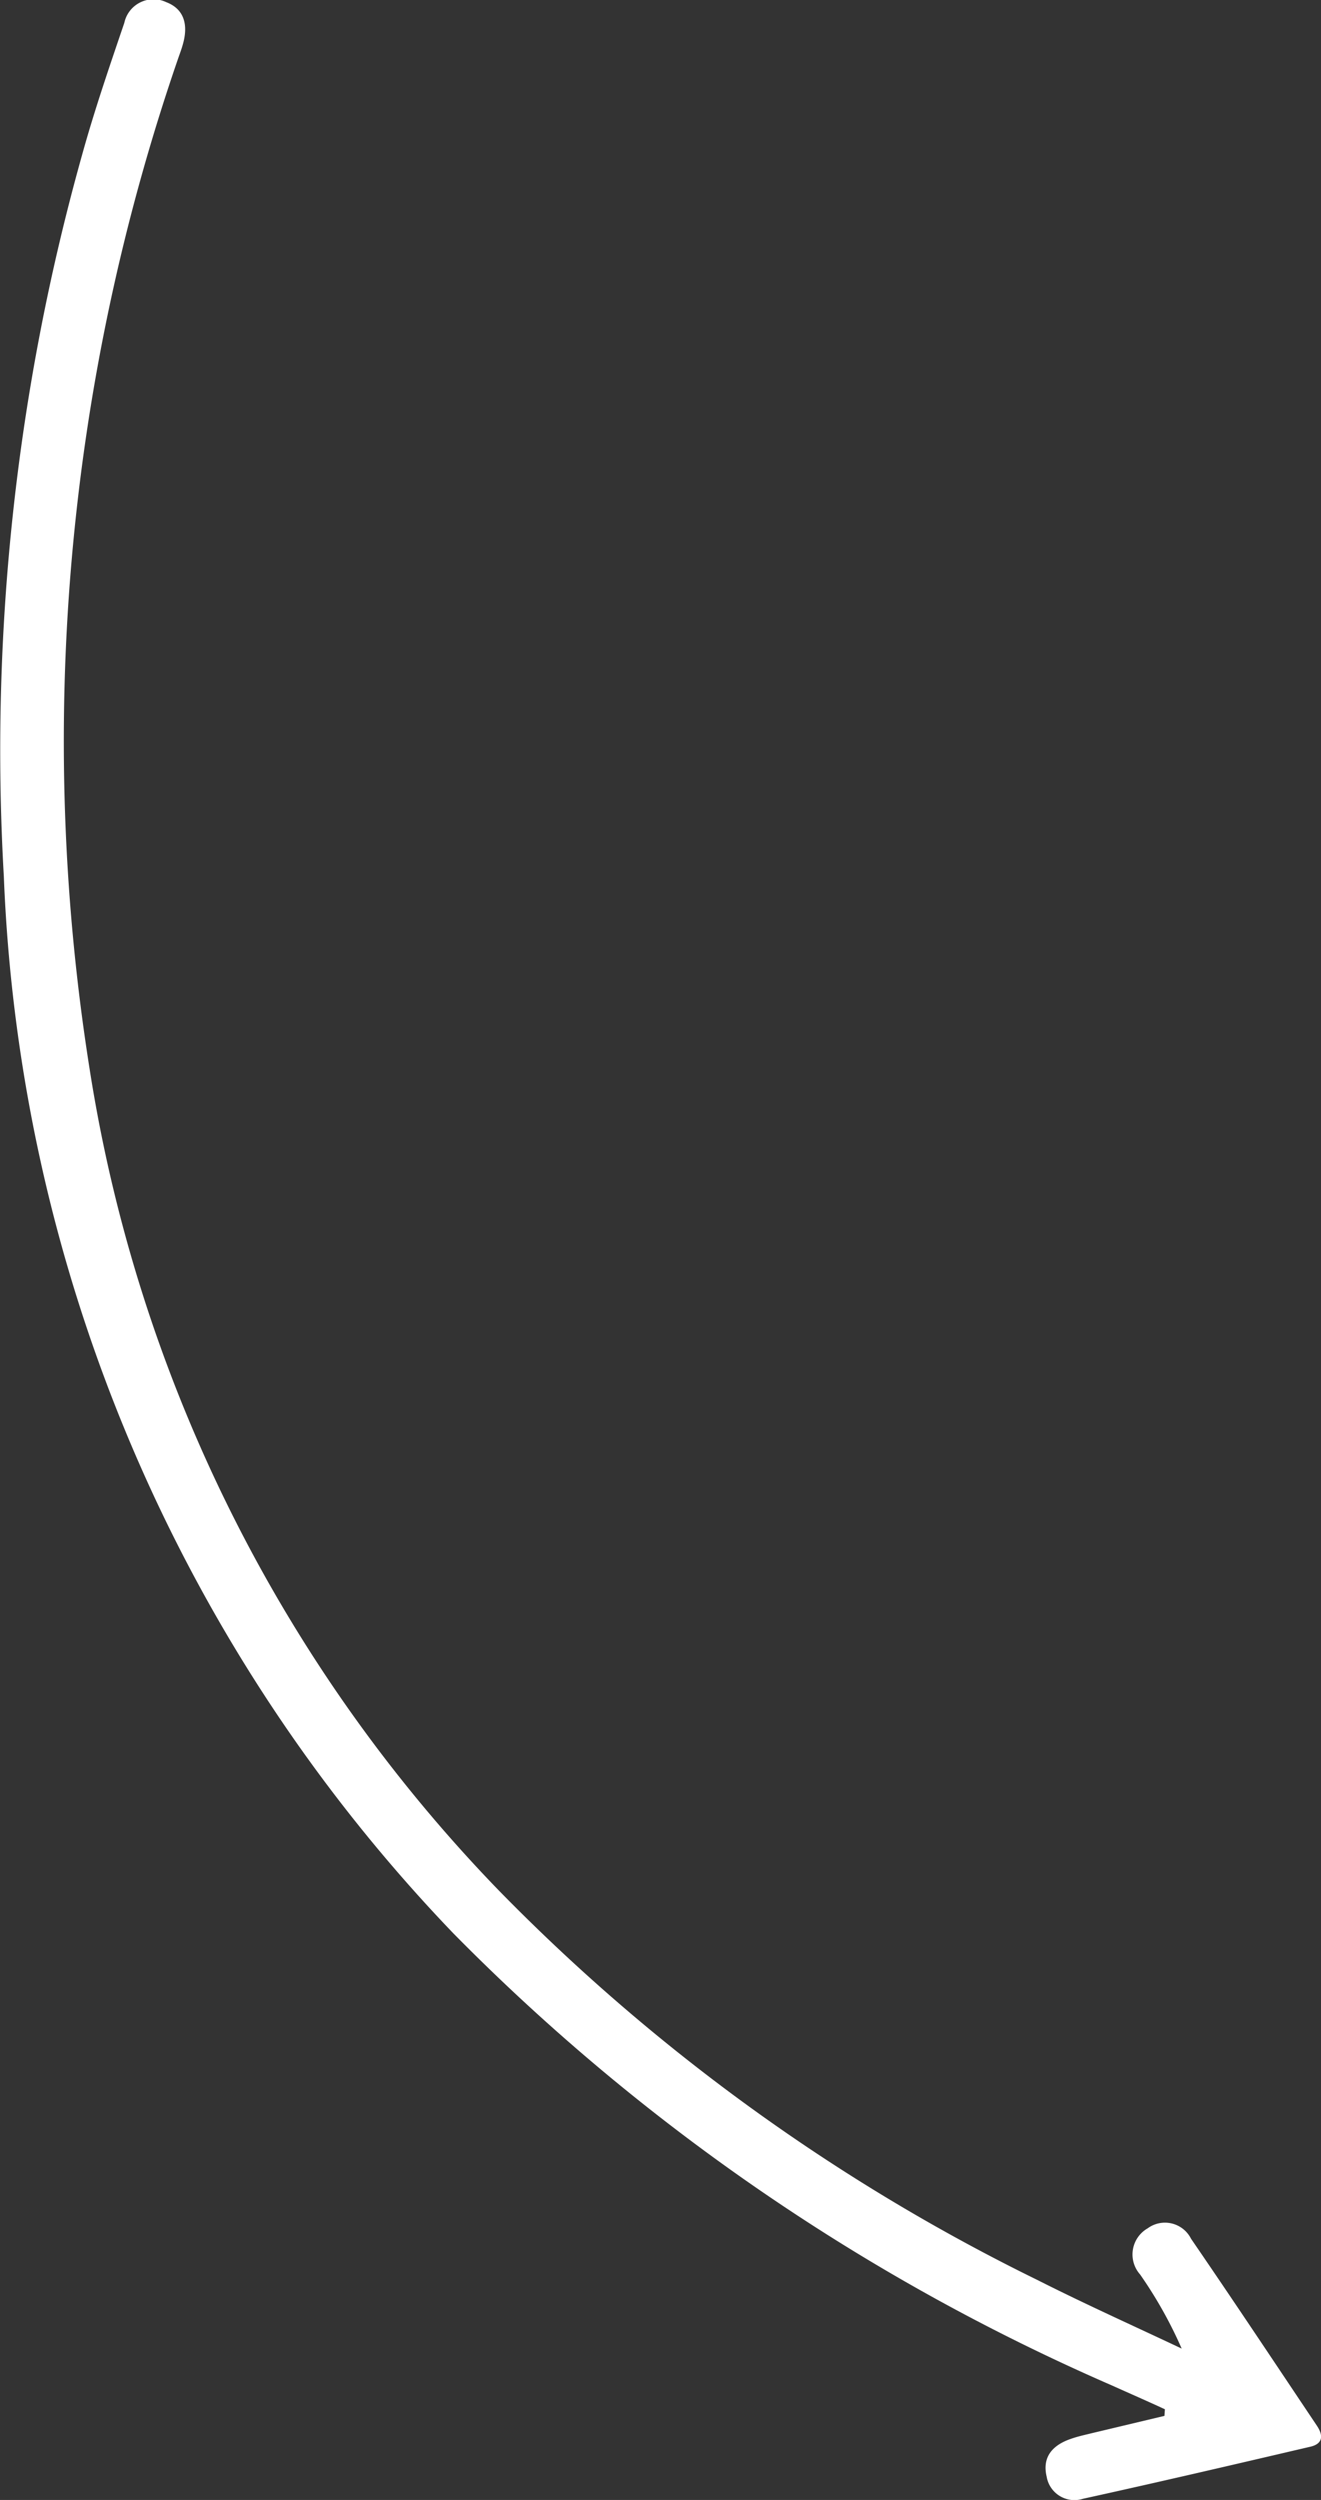 <svg height="27.98" viewBox="0 0 14.792 27.98" width="14.792" xmlns="http://www.w3.org/2000/svg">
    <rect x="0" y="0" width="14.792" height="27.98" fill="#333333" stroke="none"/>
    <g id="rf_arrow_right" transform="translate(-71.207 -150.661)">
        <path
            d="M84.246,177.7l-.81.193c-.08.02-.162.037-.24.065-.2.069-.322.2-.269.422a.315.315,0,0,0,.406.248c.851-.187,1.7-.385,2.547-.583.142-.033.146-.126.073-.235-.469-.7-.934-1.4-1.409-2.092a.327.327,0,0,0-.486-.117.337.337,0,0,0-.085.516,4.82,4.82,0,0,1,.466.83c-.54-.255-1.086-.5-1.618-.769a21.909,21.909,0,0,1-6.028-4.358,16.979,16.979,0,0,1-4.582-9.191,23.446,23.446,0,0,1,.986-11.3c.02-.059.043-.117.059-.177.056-.2.024-.386-.188-.467a.334.334,0,0,0-.469.232c-.167.491-.336.983-.474,1.482a24.679,24.679,0,0,0-.875,8.072A18.108,18.108,0,0,0,76.284,172.3a23.514,23.514,0,0,0,7.375,5.06c.2.09.4.177.592.266Z"
            data-name="Path 7379" fill="#fff" id="Path_7379" />
    </g>
</svg>
